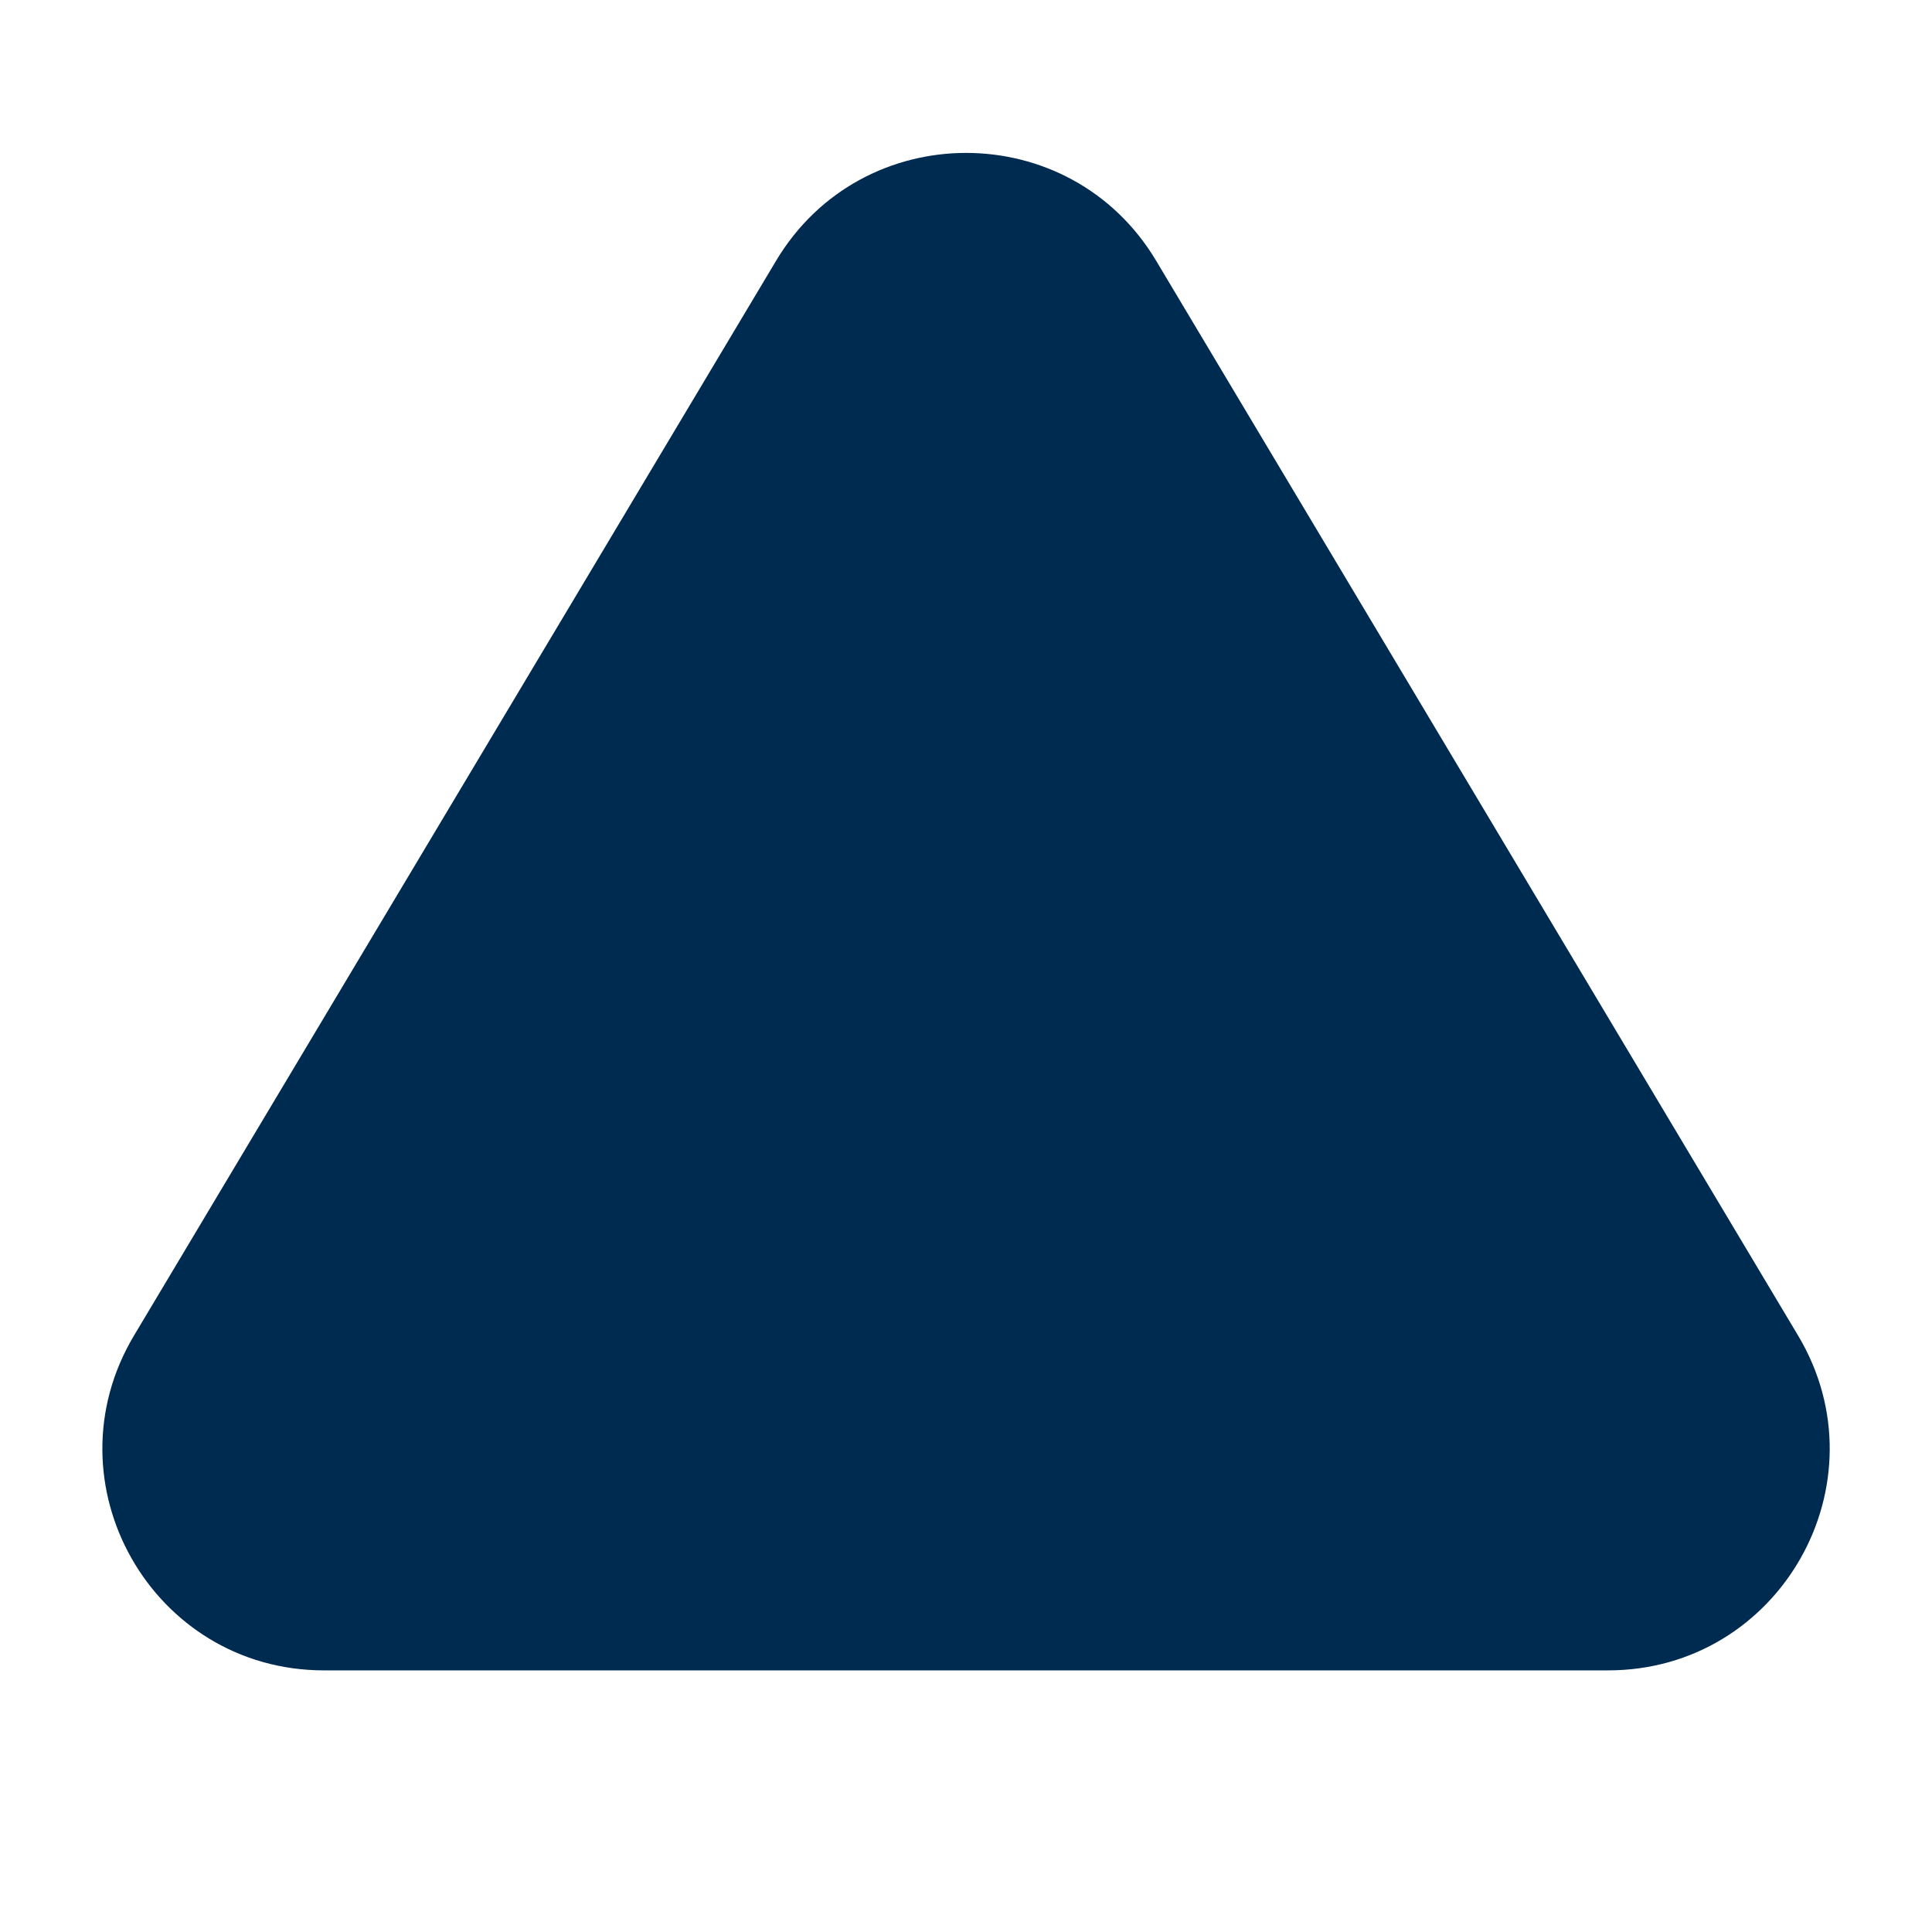 <svg width="24" height="24" viewBox="0 0 24 24" fill="none" xmlns="http://www.w3.org/2000/svg">
<path fill-rule="evenodd" clip-rule="evenodd" d="M22.336,16.59c1.095,1.833 -0.225,4.16 -2.36,4.16h-15.951c-2.135,-0 -3.455,-2.327 -2.36,-4.16l7.976,-13.351c1.067,-1.786 3.654,-1.786 4.721,0z" fill="#002B51"/>
</svg>
